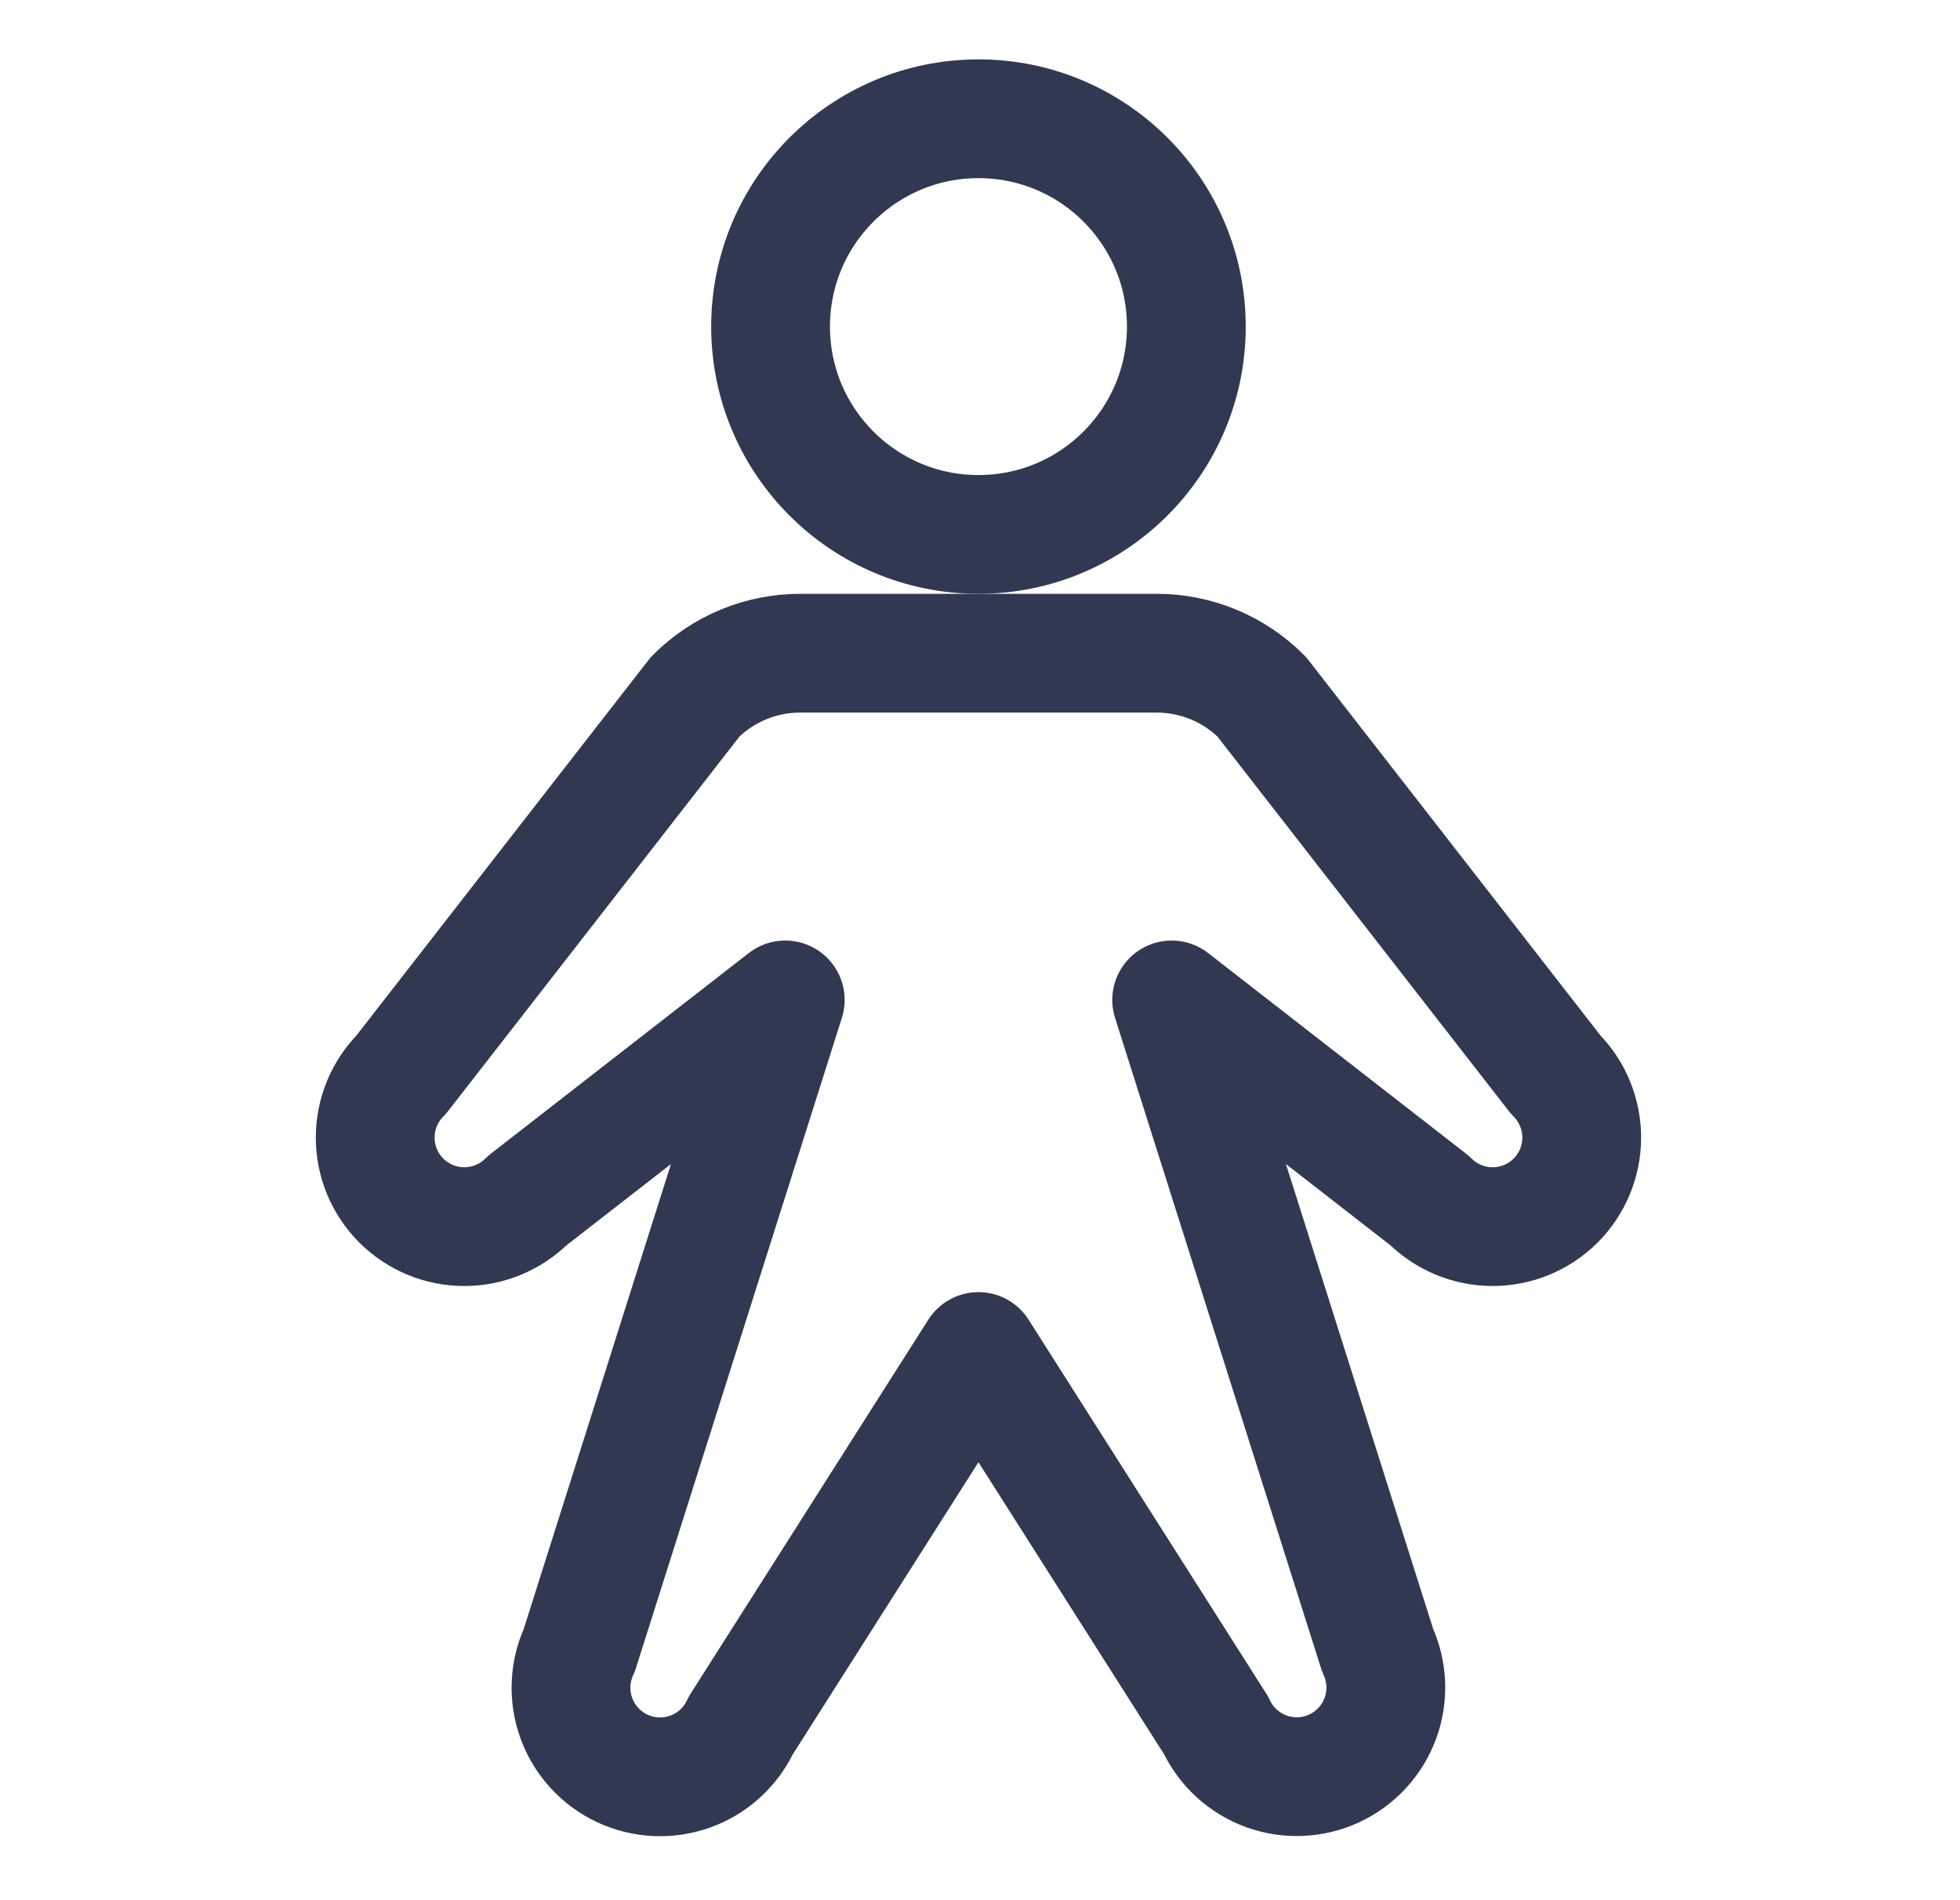 <svg width="33" height="32" viewBox="0 0 33 32" fill="none" xmlns="http://www.w3.org/2000/svg">
<path d="M16.474 9C18.407 9 19.974 7.433 19.974 5.5C19.974 3.567 18.407 2 16.474 2C14.541 2 12.974 3.567 12.974 5.5C12.974 7.433 14.541 9 16.474 9Z" stroke="#313952" stroke-width="2" stroke-linecap="round" stroke-linejoin="round"/>
<path d="M19.727 16.839L24.07 20.218C24.352 20.499 24.733 20.657 25.131 20.657C25.529 20.657 25.91 20.499 26.192 20.218C26.473 19.936 26.631 19.555 26.631 19.157C26.631 18.759 26.473 18.378 26.192 18.096L21.242 11.732C21.01 11.5 20.734 11.315 20.431 11.19C20.128 11.064 19.802 11 19.474 11H13.474C13.146 11 12.82 11.064 12.517 11.19C12.214 11.315 11.938 11.5 11.706 11.732L6.756 18.096C6.617 18.235 6.507 18.401 6.431 18.583C6.356 18.765 6.317 18.96 6.317 19.157C6.317 19.354 6.356 19.549 6.431 19.731C6.507 19.913 6.617 20.078 6.756 20.218C6.896 20.357 7.061 20.467 7.243 20.543C7.425 20.618 7.62 20.657 7.817 20.657C8.014 20.657 8.209 20.618 8.391 20.543C8.573 20.467 8.739 20.357 8.878 20.218L13.221 16.839L9.754 27.789C9.586 28.149 9.568 28.562 9.704 28.936C9.84 29.309 10.119 29.614 10.48 29.782C10.841 29.95 11.253 29.968 11.627 29.832C12.001 29.696 12.305 29.417 12.473 29.056L16.474 22.76L20.475 29.056C20.643 29.416 20.948 29.694 21.321 29.83C21.695 29.965 22.107 29.947 22.467 29.779C22.827 29.611 23.105 29.307 23.242 28.934C23.378 28.561 23.361 28.149 23.194 27.789L19.727 16.839Z" stroke="#313952" stroke-width="2" stroke-linecap="round" stroke-linejoin="round"/>
</svg>
